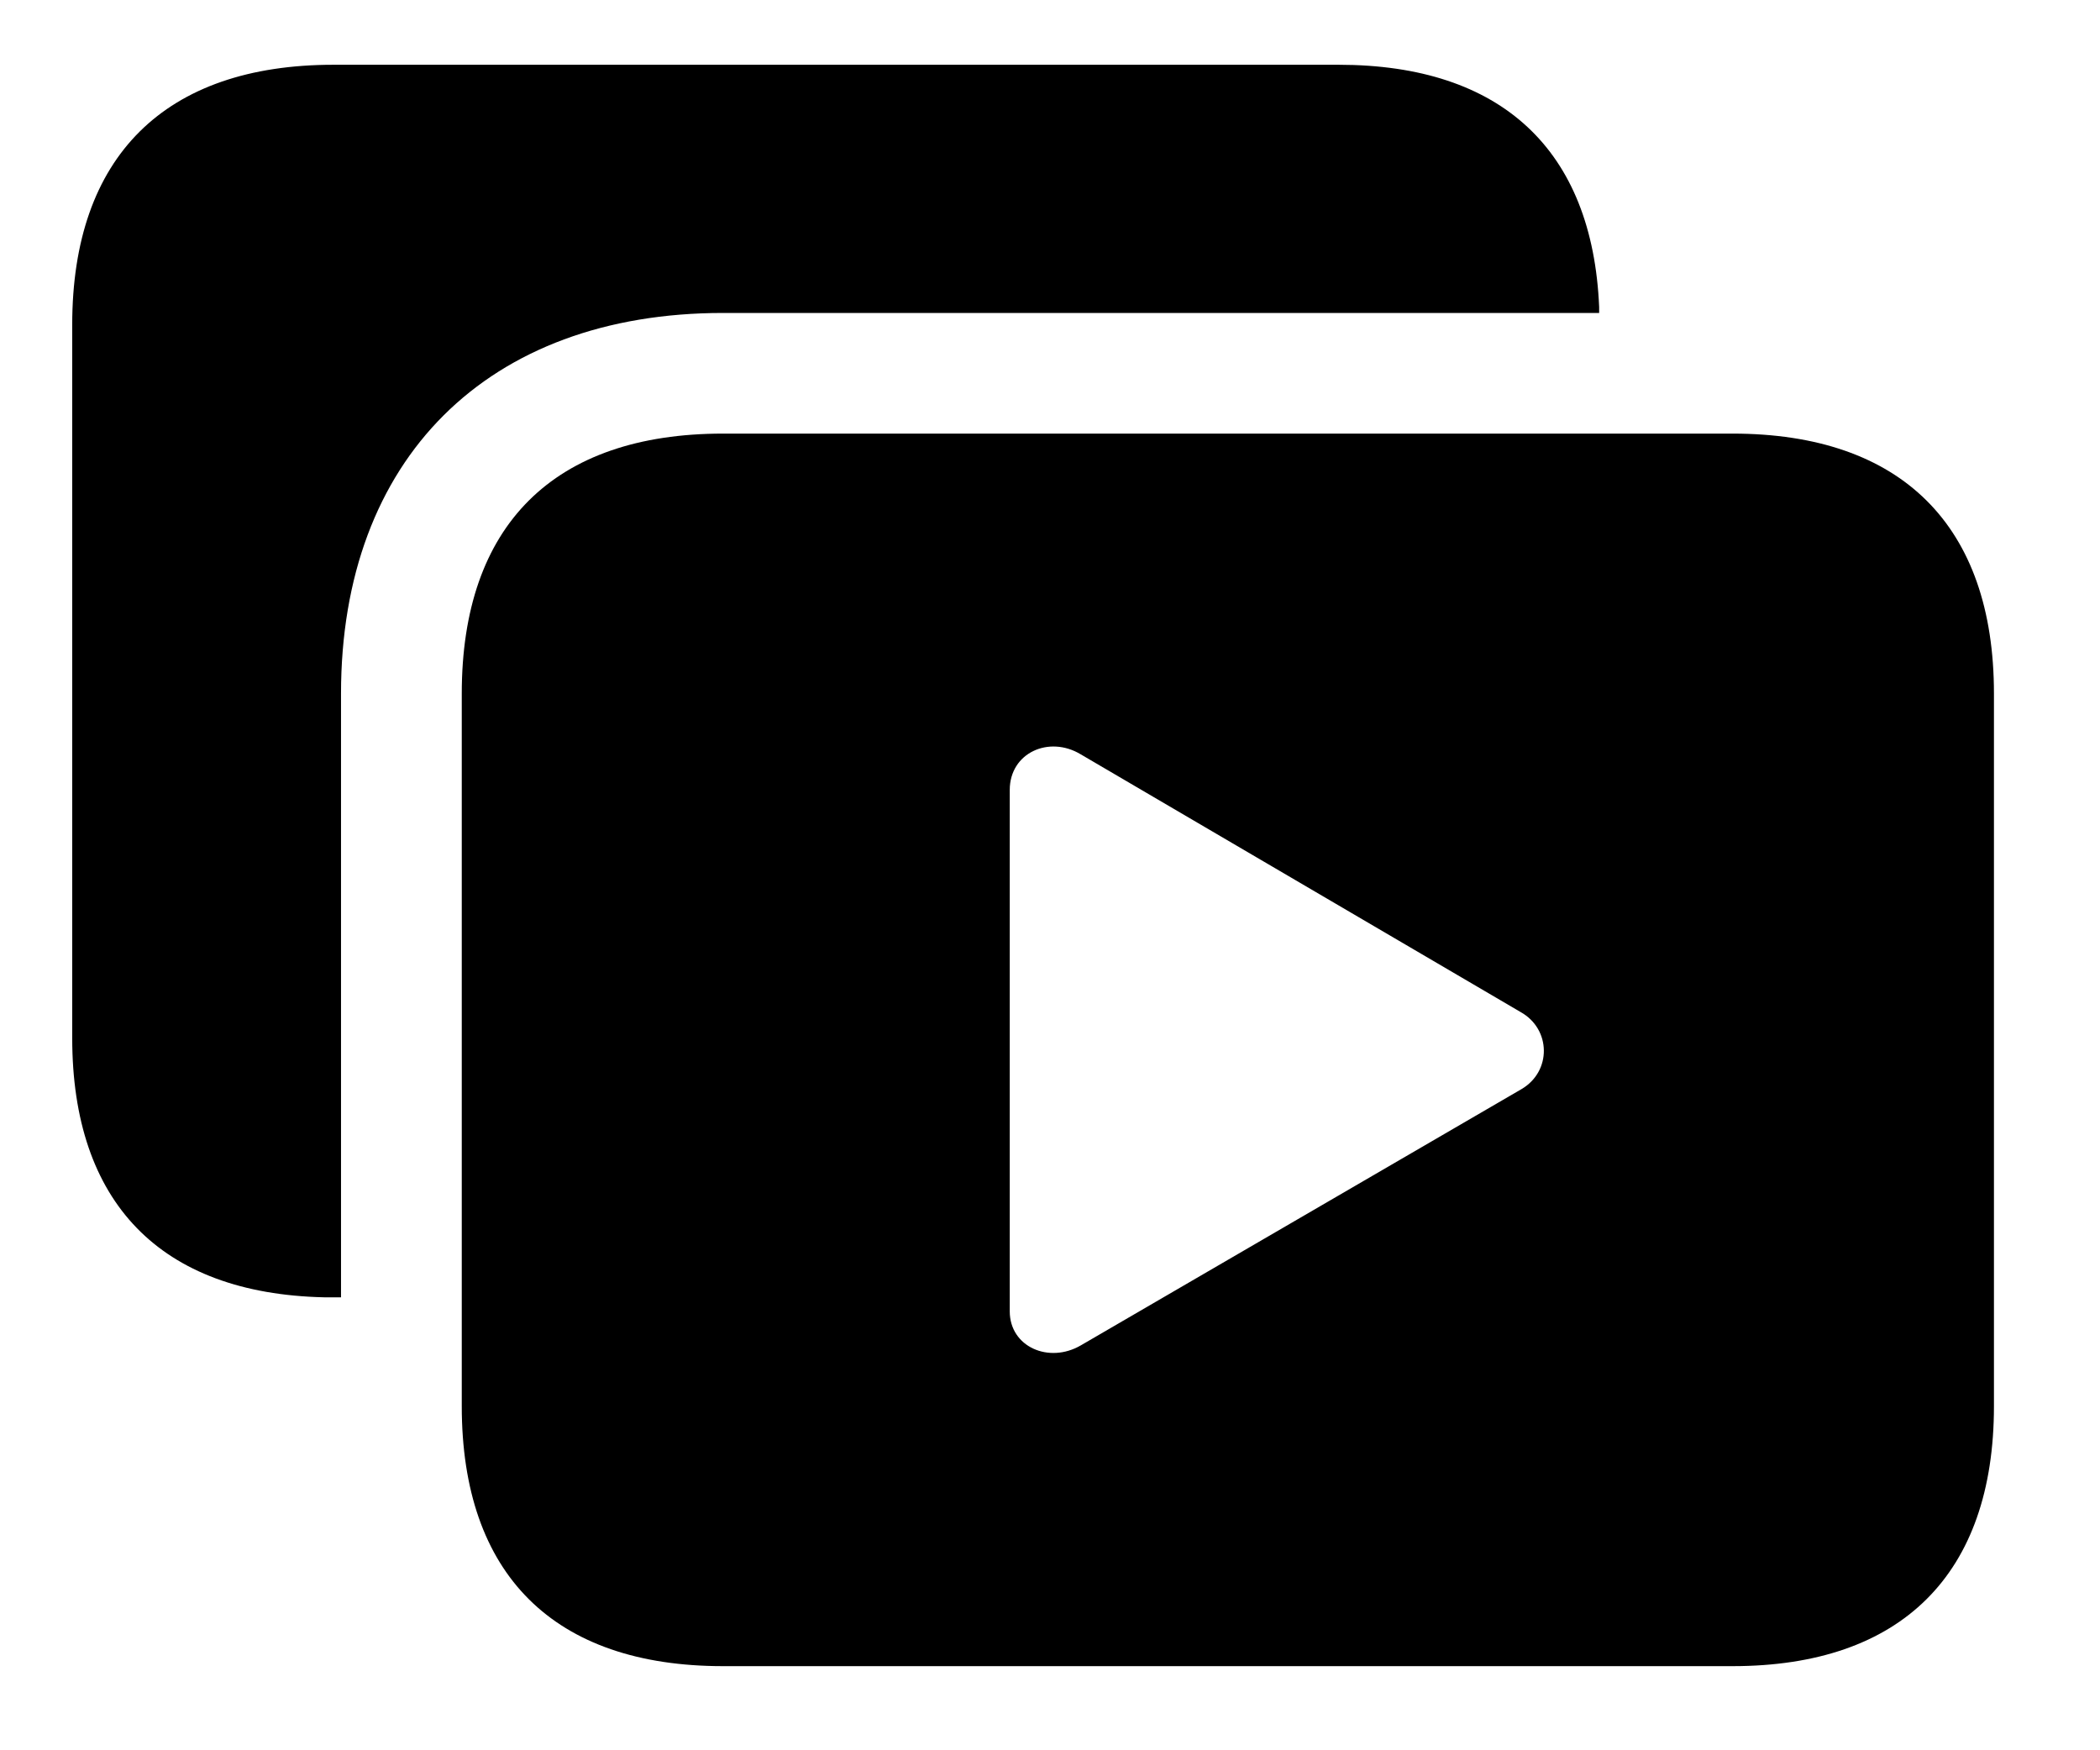<svg width="18" height="15" viewBox="0 0 18 15" fill="none" xmlns="http://www.w3.org/2000/svg">
<path d="M6.198 2.682H13.707V2.631C13.65 1.285 12.87 0.555 11.473 0.555H2.859C1.412 0.555 0.619 1.342 0.619 2.783V8.896C0.619 10.305 1.374 11.086 2.777 11.118H2.923V5.944C2.923 3.932 4.18 2.682 6.198 2.682ZM6.198 14.279H14.85C16.297 14.279 17.091 13.492 17.091 12.051V5.944C17.091 4.503 16.297 3.716 14.85 3.716H6.198C4.745 3.716 3.958 4.503 3.958 5.944V12.051C3.958 13.492 4.745 14.279 6.198 14.279ZM8.655 11.238V6.77C8.655 6.452 8.991 6.3 9.264 6.465L13.035 8.674C13.295 8.82 13.301 9.182 13.041 9.334L9.264 11.53C8.991 11.689 8.655 11.543 8.655 11.238Z" fill="#000"/>
</svg>
